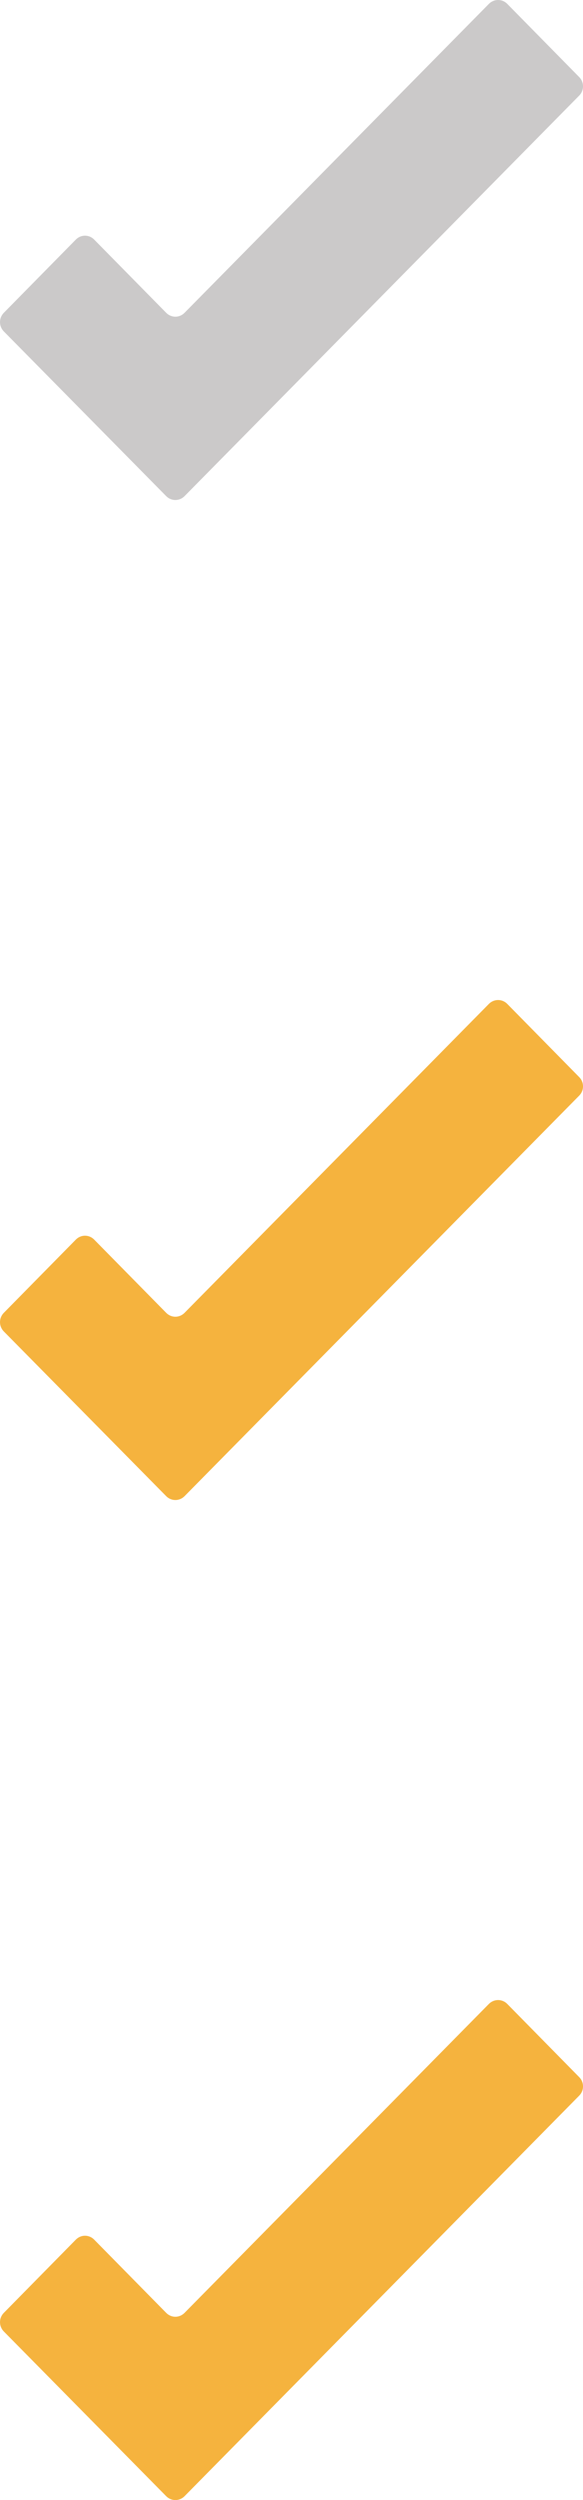 <?xml version="1.0" encoding="UTF-8"?>
<svg width="14px" height="60px" viewBox="0 0 14 60" version="1.1" xmlns="http://www.w3.org/2000/svg" xmlns:xlink="http://www.w3.org/1999/xlink">
    <!-- Generator: Sketch 52.6 (67491) - http://www.bohemiancoding.com/sketch -->
    <title>check-box</title>
    <desc>Created with Sketch.</desc>
    <g id="Page-1" stroke="none" stroke-width="1" fill="none" fill-rule="evenodd">
        <g id="check-box">
            <path d="M13.911,1.852 L12.18,0.092 C12.122,0.033 12.043,0 11.961,0 C11.879,0 11.8,0.033 11.741,0.092 L4.431,7.508 C4.372,7.567 4.294,7.601 4.211,7.601 C4.129,7.601 4.05,7.567 3.992,7.508 L2.261,5.749 C2.203,5.69 2.124,5.656 2.041,5.656 C1.959,5.656 1.88,5.69 1.822,5.749 L0.091,7.508 C-0.03,7.631 -0.03,7.83 0.091,7.953 L3.992,11.908 C4.05,11.967 4.129,12 4.211,12 C4.294,12 4.372,11.967 4.431,11.908 L13.911,2.292 C14.03,2.17 14.03,1.974 13.911,1.852 Z" id="Path" fill="#CBC9C9"></path>
            <path d="M13.911,25.852 L12.18,24.092 C12.122,24.033 12.043,24 11.961,24 C11.879,24 11.8,24.033 11.741,24.092 L4.431,31.508 C4.372,31.567 4.294,31.601 4.211,31.601 C4.129,31.601 4.05,31.567 3.992,31.508 L2.261,29.749 C2.203,29.69 2.124,29.656 2.041,29.656 C1.959,29.656 1.88,29.69 1.822,29.749 L0.091,31.508 C-0.03,31.631 -0.03,31.83 0.091,31.953 L3.992,35.908 C4.05,35.967 4.129,36 4.211,36 C4.294,36 4.372,35.967 4.431,35.908 L13.911,26.292 C14.03,26.17 14.03,25.974 13.911,25.852 Z" id="Path" fill="#F5B33E"></path>
            <path d="M13.911,49.852 L12.18,48.092 C12.122,48.033 12.043,48 11.961,48 C11.879,48 11.8,48.033 11.741,48.092 L4.431,55.508 C4.372,55.567 4.294,55.601 4.211,55.601 C4.129,55.601 4.05,55.567 3.992,55.508 L2.261,53.749 C2.203,53.69 2.124,53.656 2.041,53.656 C1.959,53.656 1.88,53.69 1.822,53.749 L0.091,55.508 C-0.03,55.631 -0.03,55.83 0.091,55.953 L3.992,59.908 C4.05,59.967 4.129,60 4.211,60 C4.294,60 4.372,59.967 4.431,59.908 L13.911,50.292 C14.03,50.17 14.03,49.974 13.911,49.852 Z" id="Path" fill="#F5B33E"></path>
        </g>
    </g>
</svg>